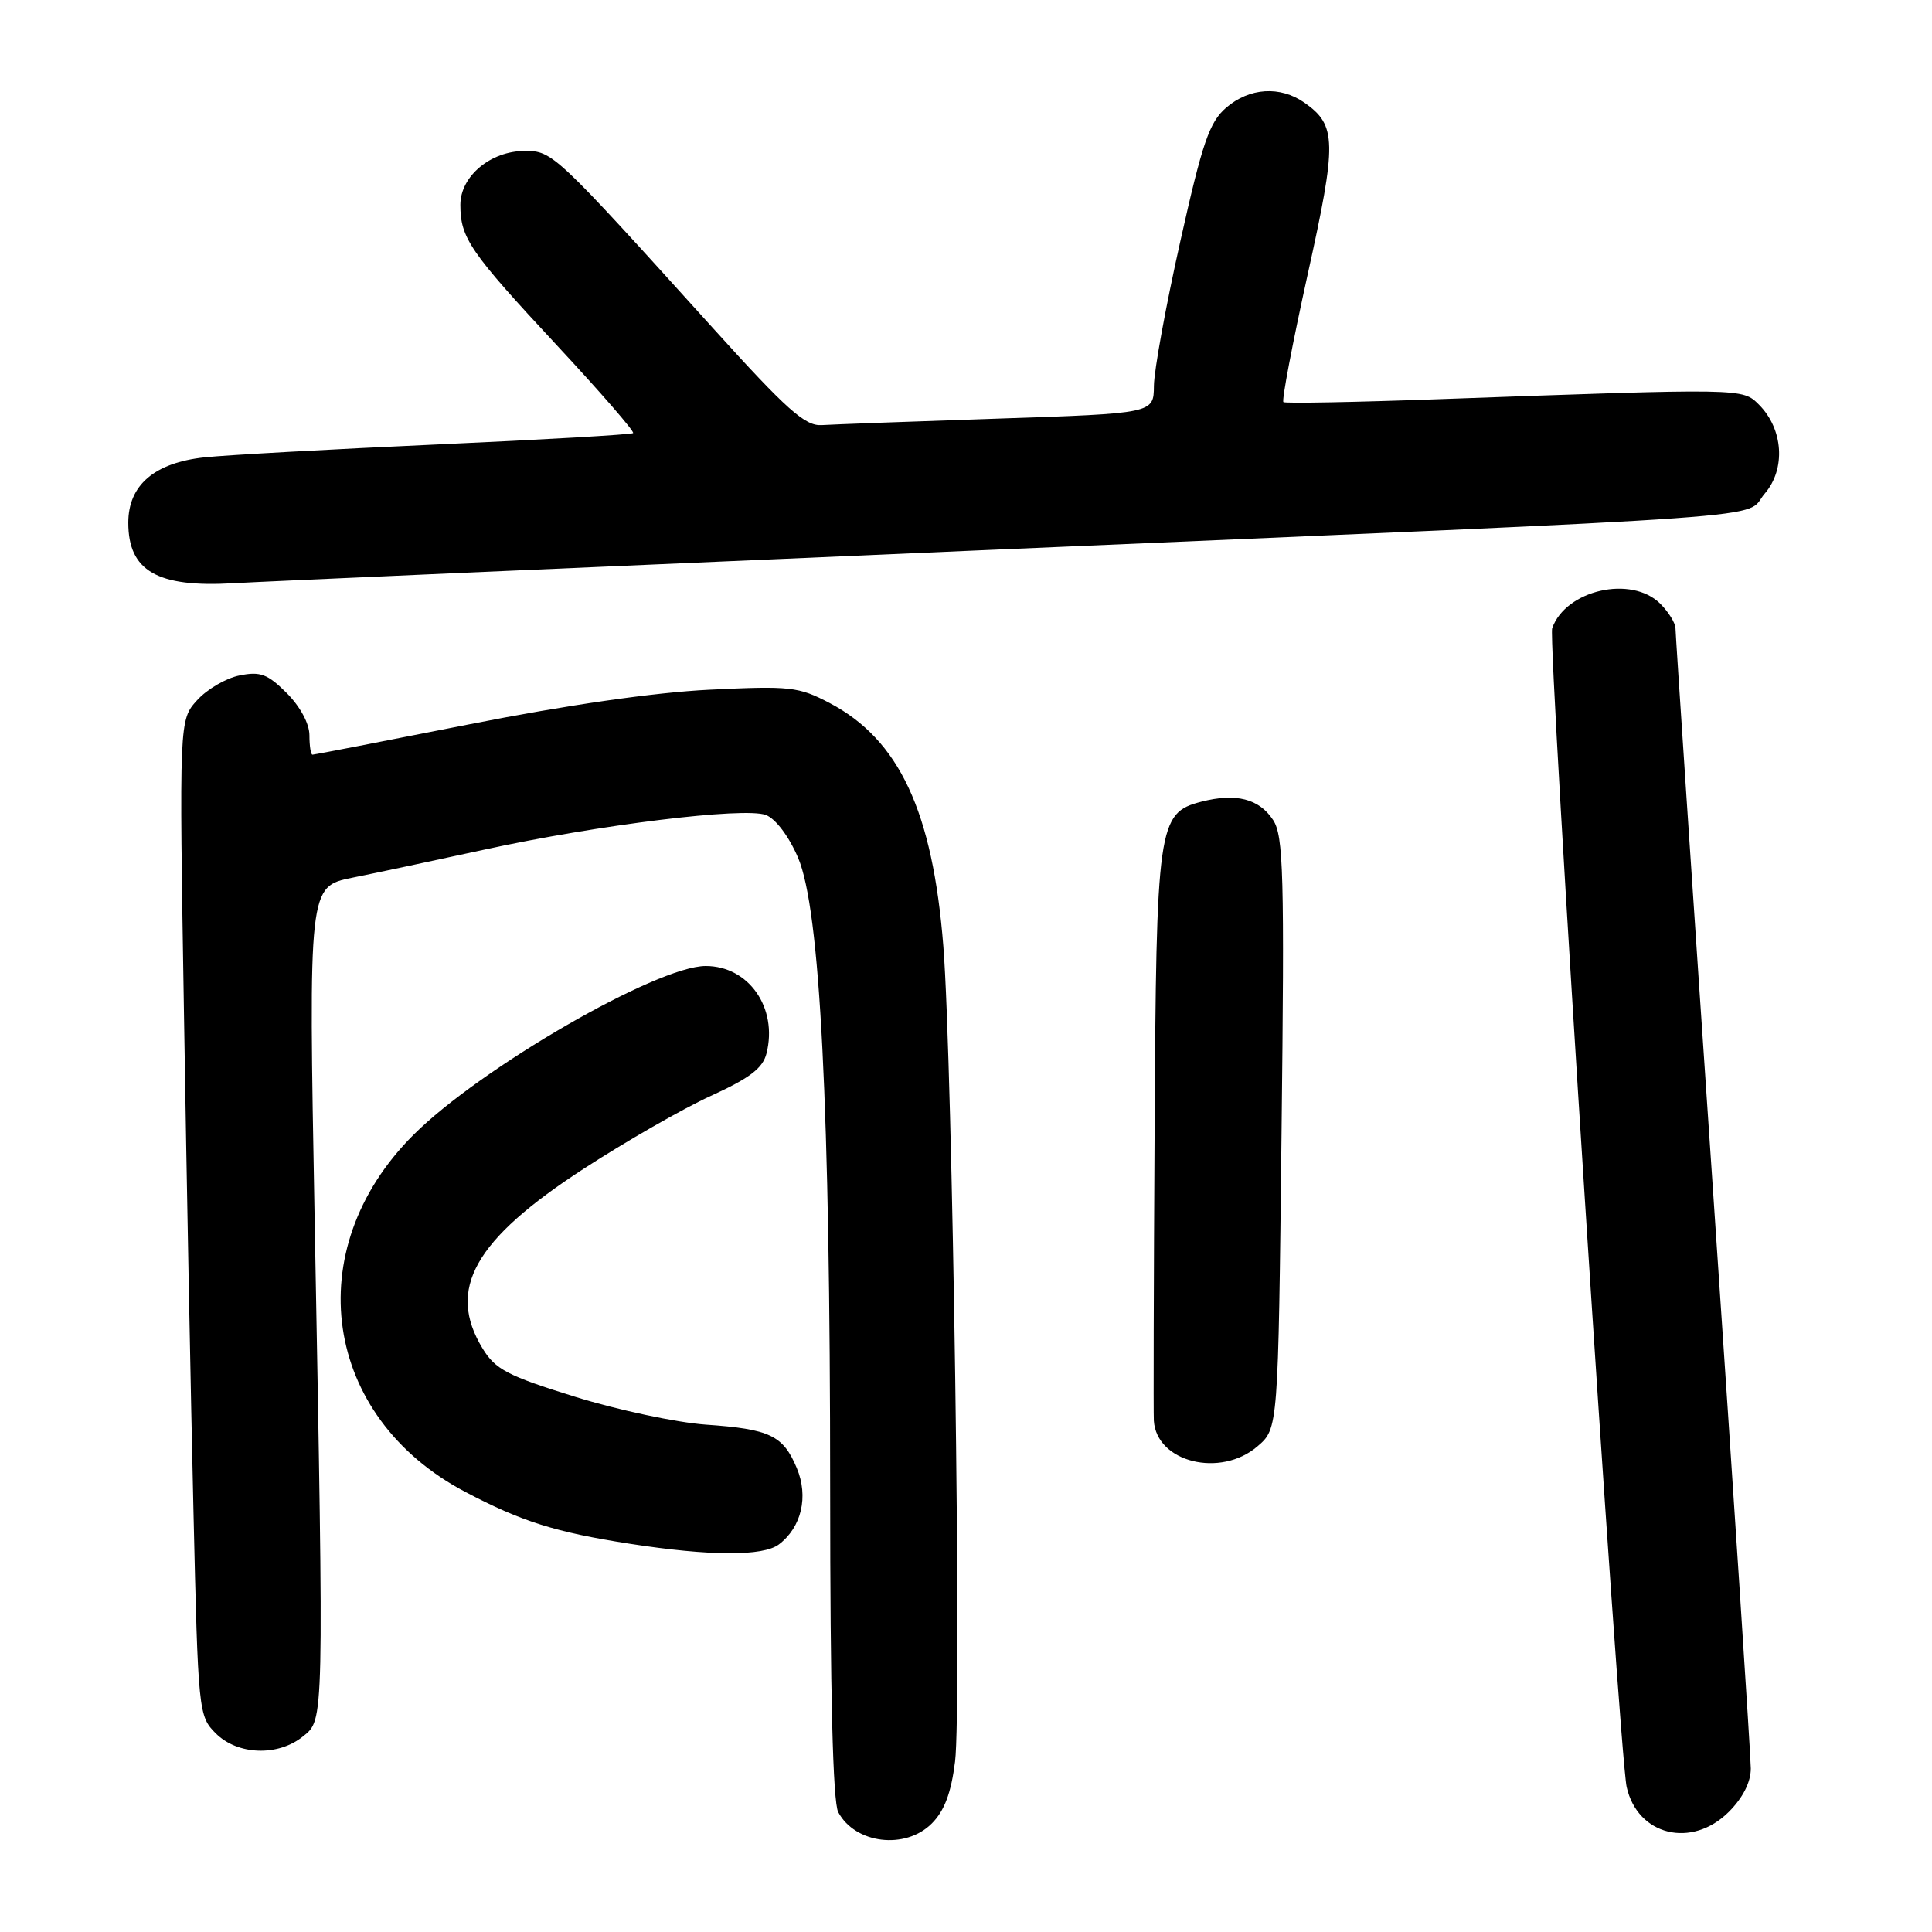 <?xml version="1.0" encoding="UTF-8" standalone="no"?>
<!DOCTYPE svg PUBLIC "-//W3C//DTD SVG 1.1//EN" "http://www.w3.org/Graphics/SVG/1.1/DTD/svg11.dtd" >
<svg xmlns="http://www.w3.org/2000/svg" xmlns:xlink="http://www.w3.org/1999/xlink" version="1.1" viewBox="0 0 256 256">
 <g >
 <path fill="currentColor"
d=" M 123.46 241.63 C 125.14 239.95 126.03 237.58 126.55 233.42 C 127.45 226.28 126.22 140.82 125.00 125.41 C 123.59 107.51 119.15 98.01 109.94 93.16 C 105.81 90.99 104.71 90.87 94.00 91.39 C 86.69 91.75 75.08 93.42 62.16 95.98 C 50.97 98.19 41.63 100.00 41.41 100.00 C 41.18 100.00 41.00 98.84 41.00 97.42 C 41.00 95.89 39.78 93.63 38.00 91.84 C 35.46 89.31 34.49 88.94 31.75 89.50 C 29.96 89.85 27.43 91.33 26.12 92.78 C 23.74 95.41 23.74 95.41 24.38 134.45 C 24.72 155.93 25.29 185.62 25.64 200.43 C 26.25 226.87 26.31 227.40 28.59 229.68 C 31.48 232.57 36.84 232.76 40.14 230.09 C 42.96 227.81 42.93 228.92 41.69 161.49 C 40.88 117.48 40.88 117.48 46.69 116.30 C 49.89 115.66 57.74 113.98 64.14 112.59 C 79.25 109.29 98.62 106.91 101.48 107.99 C 102.78 108.49 104.53 110.81 105.75 113.66 C 108.68 120.52 110.00 146.57 110.00 197.35 C 110.00 224.29 110.36 238.81 111.07 240.12 C 113.31 244.32 119.96 245.13 123.46 241.63 Z  M 229.08 240.08 C 230.94 238.22 232.00 236.13 231.99 234.33 C 231.99 232.77 229.74 198.43 227.00 158.00 C 224.25 117.58 222.01 83.94 222.01 83.25 C 222.00 82.56 221.10 81.10 220.00 80.00 C 216.18 76.18 207.46 78.16 205.67 83.25 C 205.07 84.97 214.54 232.27 215.54 236.78 C 216.98 243.23 224.17 244.98 229.08 240.08 Z  M 103.21 204.64 C 106.21 202.36 107.16 198.31 105.58 194.53 C 103.77 190.20 102.03 189.36 93.50 188.77 C 89.65 188.49 81.86 186.84 76.20 185.08 C 67.27 182.31 65.64 181.46 63.95 178.69 C 59.16 170.83 62.83 164.30 77.32 154.88 C 82.92 151.24 90.52 146.88 94.21 145.20 C 99.36 142.85 101.08 141.54 101.57 139.57 C 103.08 133.55 99.22 128.00 93.51 128.00 C 87.05 128.00 63.61 141.54 54.77 150.39 C 39.53 165.62 42.77 187.77 61.68 197.70 C 69.14 201.62 73.58 203.02 83.48 204.56 C 94.08 206.20 101.11 206.23 103.21 204.64 Z  M 166.63 191.64 C 169.37 189.29 169.37 189.29 169.81 150.17 C 170.21 115.81 170.07 110.75 168.69 108.65 C 166.84 105.83 163.76 105.05 159.18 106.23 C 153.43 107.72 153.21 109.22 152.99 150.00 C 152.87 170.07 152.83 187.29 152.89 188.25 C 153.24 193.76 161.73 195.86 166.63 191.64 Z  M 128.00 73.00 C 240.11 68.17 230.88 68.84 233.84 65.40 C 236.65 62.14 236.30 56.86 233.08 53.63 C 230.87 51.43 231.21 51.44 190.50 52.90 C 179.50 53.30 170.30 53.47 170.06 53.28 C 169.81 53.10 171.26 45.51 173.26 36.43 C 177.17 18.77 177.13 16.60 172.84 13.60 C 169.63 11.35 165.56 11.61 162.48 14.26 C 160.25 16.18 159.33 18.85 156.39 32.01 C 154.48 40.53 152.91 49.14 152.90 51.14 C 152.87 54.78 152.87 54.78 132.19 55.47 C 120.81 55.85 110.32 56.24 108.87 56.33 C 106.69 56.47 104.26 54.31 94.49 43.50 C 73.51 20.28 73.21 20.00 69.55 20.00 C 65.01 20.00 61.00 23.35 61.00 27.14 C 61.00 31.54 62.26 33.37 73.80 45.77 C 79.57 51.97 84.11 57.20 83.89 57.39 C 83.68 57.58 72.03 58.26 58.00 58.89 C 43.98 59.52 30.08 60.29 27.12 60.60 C 20.47 61.31 17.00 64.28 17.00 69.26 C 17.00 75.66 20.84 77.87 30.92 77.28 C 33.99 77.09 77.67 75.17 128.00 73.00 Z "/>
</g>
</svg>